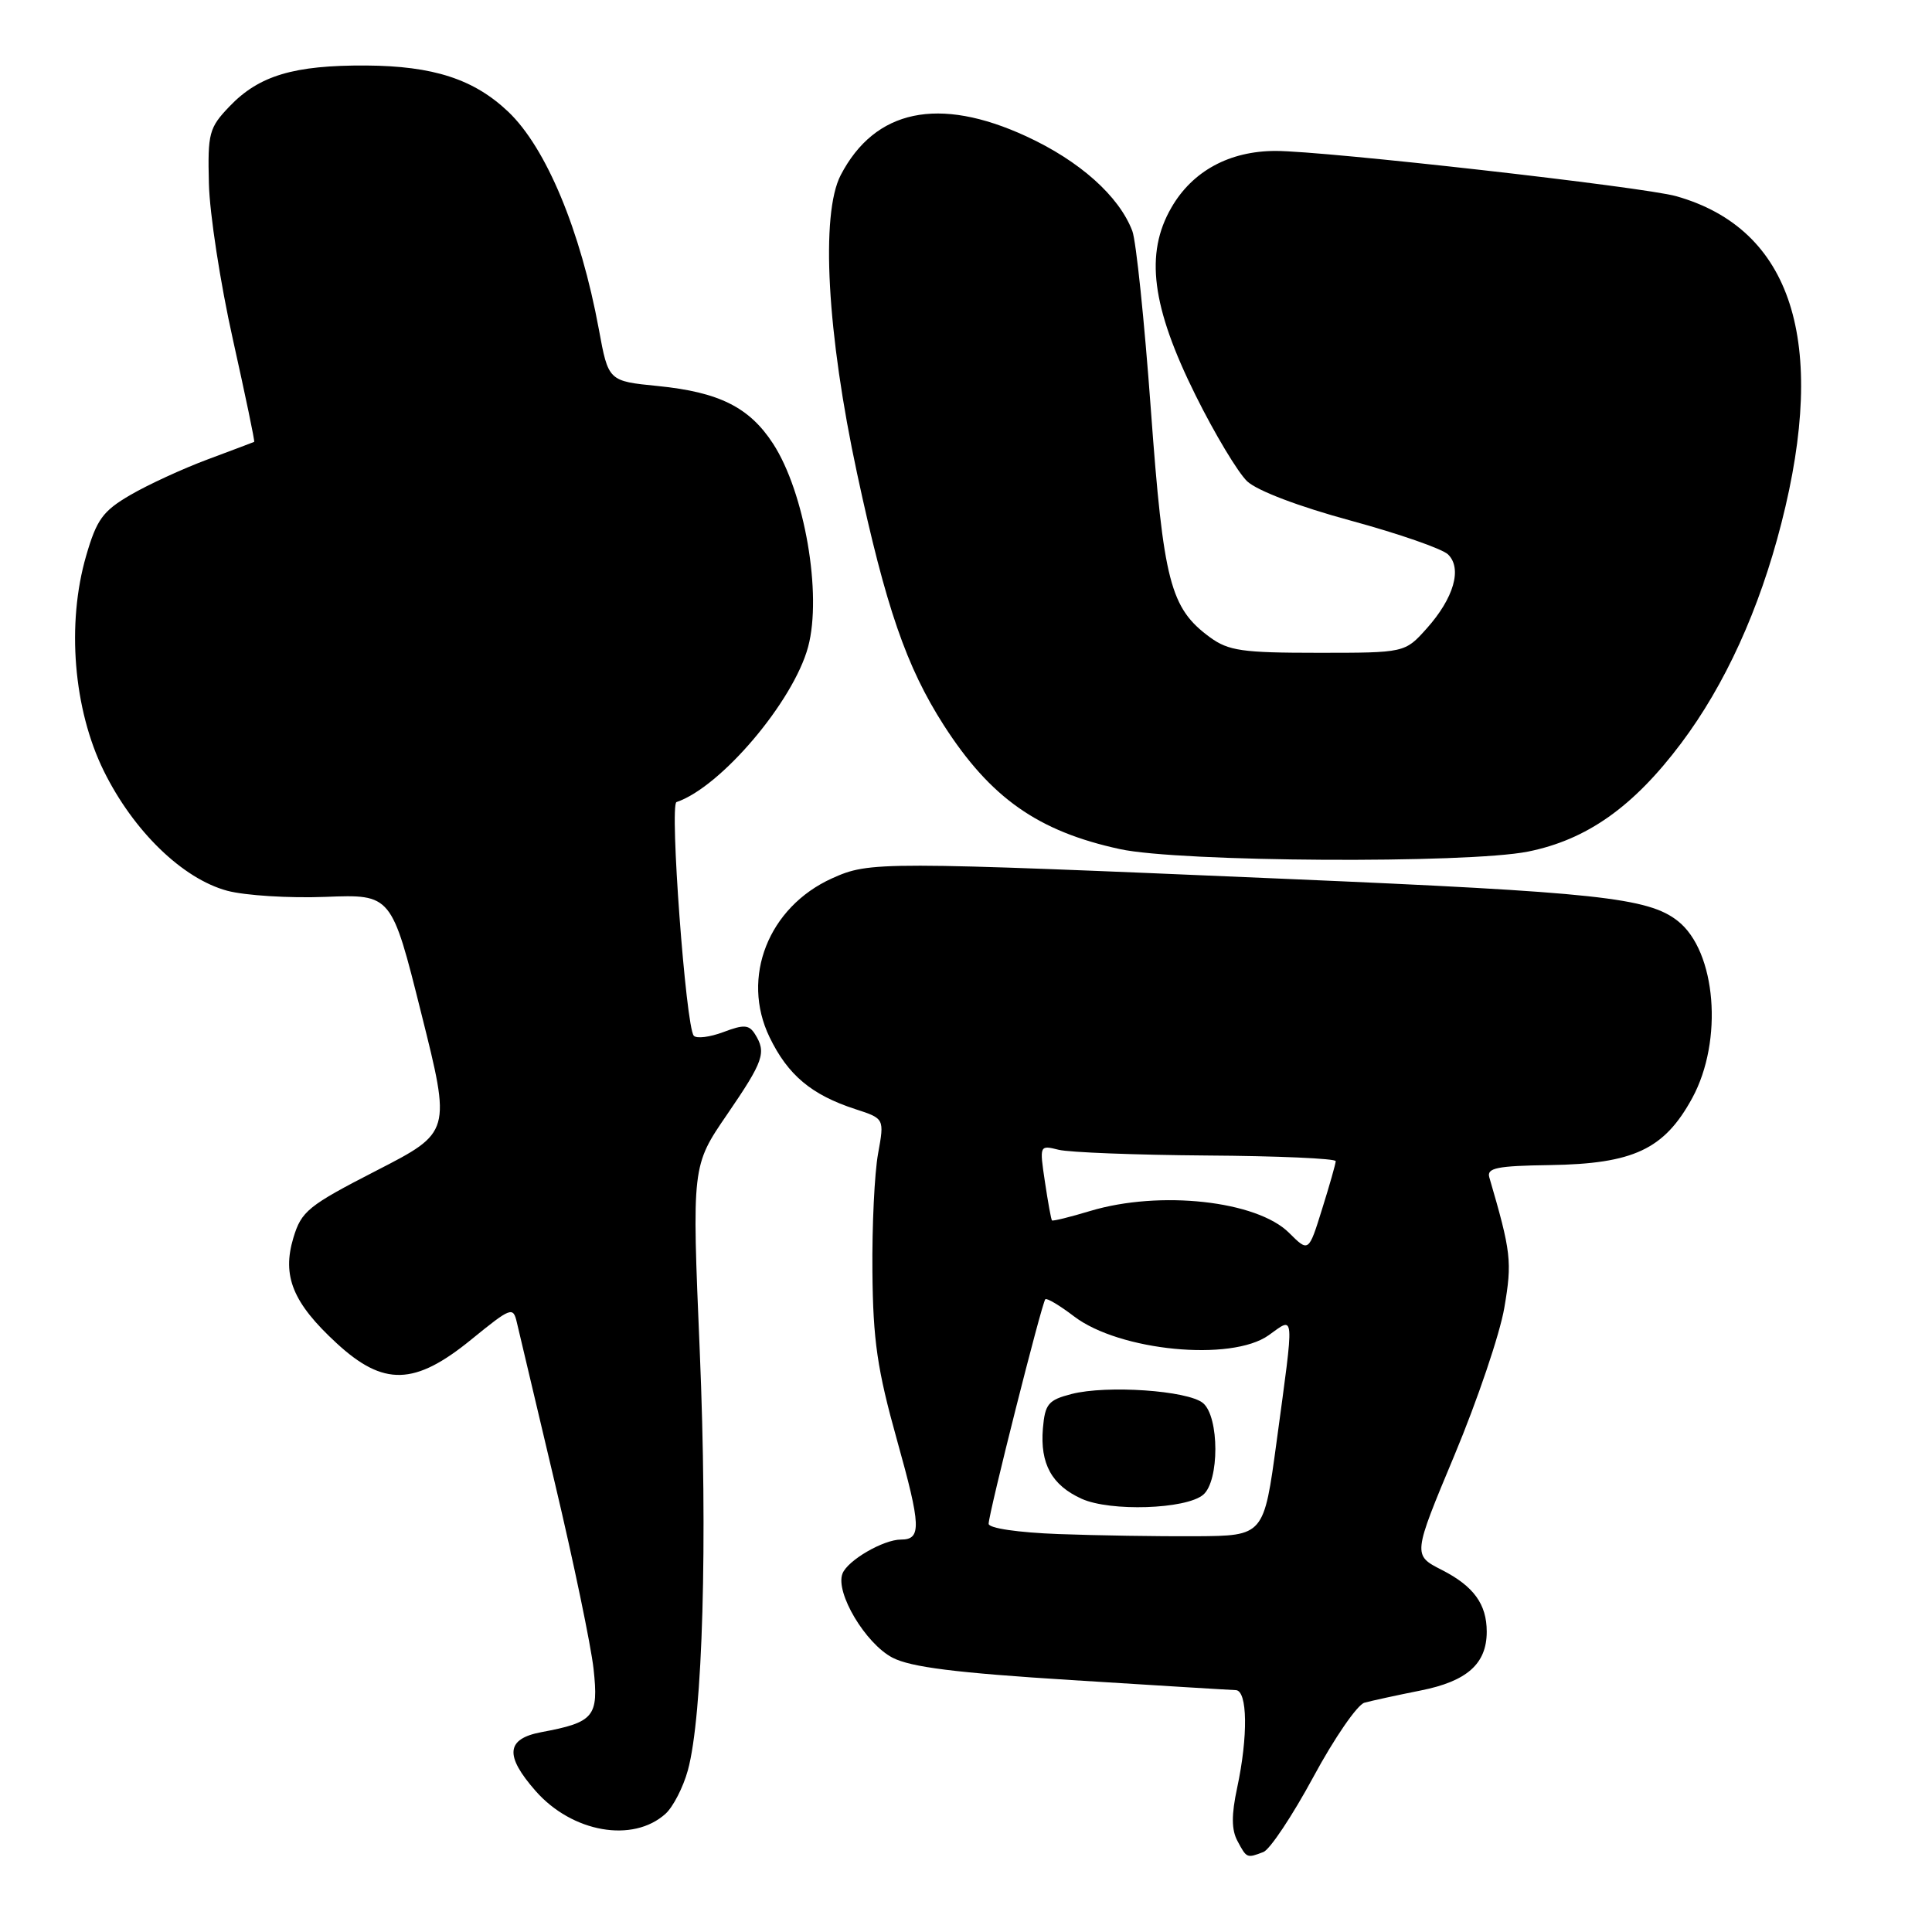 <?xml version="1.0" encoding="UTF-8" standalone="no"?>
<!DOCTYPE svg PUBLIC "-//W3C//DTD SVG 1.1//EN" "http://www.w3.org/Graphics/SVG/1.1/DTD/svg11.dtd" >
<svg xmlns="http://www.w3.org/2000/svg" xmlns:xlink="http://www.w3.org/1999/xlink" version="1.1" viewBox="0 0 256 256">
 <g >
 <path fill="currentColor"
d=" M 167.41 245.40 C 168.27 245.07 171.25 240.59 174.03 235.45 C 176.80 230.31 179.85 225.89 180.79 225.62 C 181.73 225.36 185.08 224.63 188.24 224.00 C 194.39 222.78 197.00 220.46 197.00 216.21 C 197.00 212.56 195.27 210.18 191.06 208.03 C 187.19 206.06 187.19 206.06 192.72 192.83 C 195.76 185.55 198.74 176.76 199.33 173.29 C 200.38 167.15 200.24 165.93 197.34 156.00 C 196.98 154.76 198.35 154.48 205.36 154.38 C 216.45 154.21 220.52 152.30 224.23 145.50 C 228.37 137.90 227.41 126.04 222.31 122.03 C 218.39 118.95 211.68 118.22 170.50 116.46 C 116.34 114.14 115.25 114.14 110.26 116.38 C 101.82 120.19 98.14 129.52 101.97 137.43 C 104.40 142.46 107.53 145.08 113.35 146.97 C 117.19 148.22 117.19 148.22 116.35 152.86 C 115.88 155.41 115.54 162.45 115.60 168.50 C 115.68 177.60 116.24 181.46 118.86 190.83 C 122.05 202.23 122.12 204.00 119.39 204.00 C 117.05 204.00 112.30 206.76 111.63 208.52 C 110.66 211.04 114.68 217.78 118.26 219.65 C 120.69 220.91 126.65 221.66 142.00 222.62 C 153.28 223.33 163.06 223.93 163.75 223.95 C 165.31 224.01 165.39 230.06 163.93 236.89 C 163.16 240.48 163.17 242.45 163.97 243.94 C 165.20 246.24 165.21 246.24 167.41 245.40 Z  M 88.19 240.33 C 89.19 239.42 90.52 236.84 91.14 234.59 C 93.12 227.41 93.78 204.24 92.72 178.99 C 91.68 154.48 91.68 154.48 96.34 147.68 C 101.20 140.58 101.58 139.47 100.03 137.01 C 99.24 135.77 98.56 135.73 95.84 136.76 C 94.05 137.43 92.29 137.65 91.93 137.24 C 90.87 136.04 88.70 106.60 89.64 106.28 C 95.51 104.30 105.13 92.95 107.08 85.71 C 108.95 78.75 106.62 65.22 102.43 58.78 C 99.30 53.97 95.29 51.96 87.17 51.15 C 80.61 50.50 80.61 50.50 79.35 43.63 C 76.93 30.52 72.37 19.58 67.34 14.80 C 62.78 10.48 57.42 8.74 48.50 8.68 C 38.93 8.63 34.32 10.01 30.41 14.10 C 27.70 16.93 27.51 17.65 27.68 24.32 C 27.77 28.27 29.20 37.57 30.86 44.98 C 32.51 52.40 33.79 58.50 33.68 58.55 C 33.58 58.60 30.80 59.65 27.50 60.88 C 24.20 62.11 19.60 64.23 17.27 65.59 C 13.63 67.71 12.81 68.84 11.42 73.63 C 8.80 82.64 9.73 93.98 13.75 102.15 C 17.68 110.12 24.18 116.43 30.11 118.03 C 32.47 118.66 38.33 119.03 43.14 118.84 C 51.88 118.50 51.88 118.50 55.82 134.27 C 59.77 150.03 59.77 150.03 49.90 155.10 C 40.81 159.77 39.94 160.48 38.87 164.03 C 37.35 169.10 38.81 172.64 44.59 177.97 C 50.82 183.72 54.95 183.61 62.44 177.50 C 67.74 173.19 67.99 173.10 68.49 175.25 C 68.78 176.49 71.05 186.05 73.52 196.50 C 76.00 206.95 78.31 218.04 78.65 221.14 C 79.34 227.48 78.74 228.21 71.73 229.52 C 67.06 230.40 66.84 232.61 70.97 237.31 C 75.81 242.82 83.87 244.24 88.19 240.33 Z  M 202.47 112.84 C 210.27 111.27 216.43 106.91 222.75 98.50 C 228.57 90.76 233.12 80.78 236.04 69.34 C 242.21 45.21 237.43 30.34 222.12 26.00 C 217.81 24.77 175.53 20.00 169.04 20.00 C 162.92 20.00 158.01 22.66 155.22 27.50 C 151.68 33.60 152.59 40.65 158.43 52.40 C 160.96 57.50 164.04 62.62 165.26 63.78 C 166.60 65.03 172.13 67.13 179.00 68.99 C 185.32 70.71 191.12 72.72 191.88 73.47 C 193.77 75.33 192.64 79.25 189.06 83.26 C 186.16 86.50 186.16 86.50 174.65 86.50 C 164.60 86.50 162.79 86.24 160.32 84.44 C 155.06 80.58 154.16 77.11 152.49 54.21 C 151.64 42.54 150.54 31.93 150.04 30.61 C 148.28 25.98 143.06 21.32 135.96 18.05 C 124.39 12.72 115.94 14.49 111.40 23.20 C 108.71 28.37 109.58 44.22 113.58 62.79 C 117.38 80.49 120.10 88.36 125.06 96.10 C 131.25 105.73 137.52 110.15 148.39 112.51 C 156.27 114.23 194.40 114.45 202.47 112.84 Z  M 140.25 203.27 C 134.90 203.07 131.00 202.50 131.00 201.91 C 131.00 200.55 138.05 172.62 138.51 172.16 C 138.71 171.96 140.42 172.98 142.32 174.43 C 148.33 179.01 163.15 180.45 168.10 176.93 C 171.60 174.44 171.53 173.49 169.16 191.00 C 167.47 203.50 167.47 203.50 158.48 203.56 C 153.54 203.59 145.34 203.46 140.25 203.27 Z  M 159.42 198.07 C 161.59 196.27 161.58 187.72 159.40 185.91 C 157.39 184.25 146.66 183.51 142.00 184.71 C 138.89 185.51 138.47 186.03 138.19 189.27 C 137.80 193.96 139.36 196.80 143.33 198.60 C 147.12 200.31 157.11 199.99 159.42 198.07 Z  M 170.81 163.36 C 166.55 159.10 153.68 157.69 144.46 160.46 C 141.78 161.27 139.50 161.83 139.39 161.71 C 139.28 161.60 138.86 159.30 138.46 156.61 C 137.73 151.74 137.74 151.72 140.27 152.35 C 141.67 152.70 150.50 153.04 159.90 153.11 C 169.31 153.17 176.99 153.51 176.99 153.86 C 176.98 154.21 176.17 157.07 175.18 160.22 C 173.40 165.94 173.40 165.94 170.81 163.36 Z "/>
</g>
</svg>